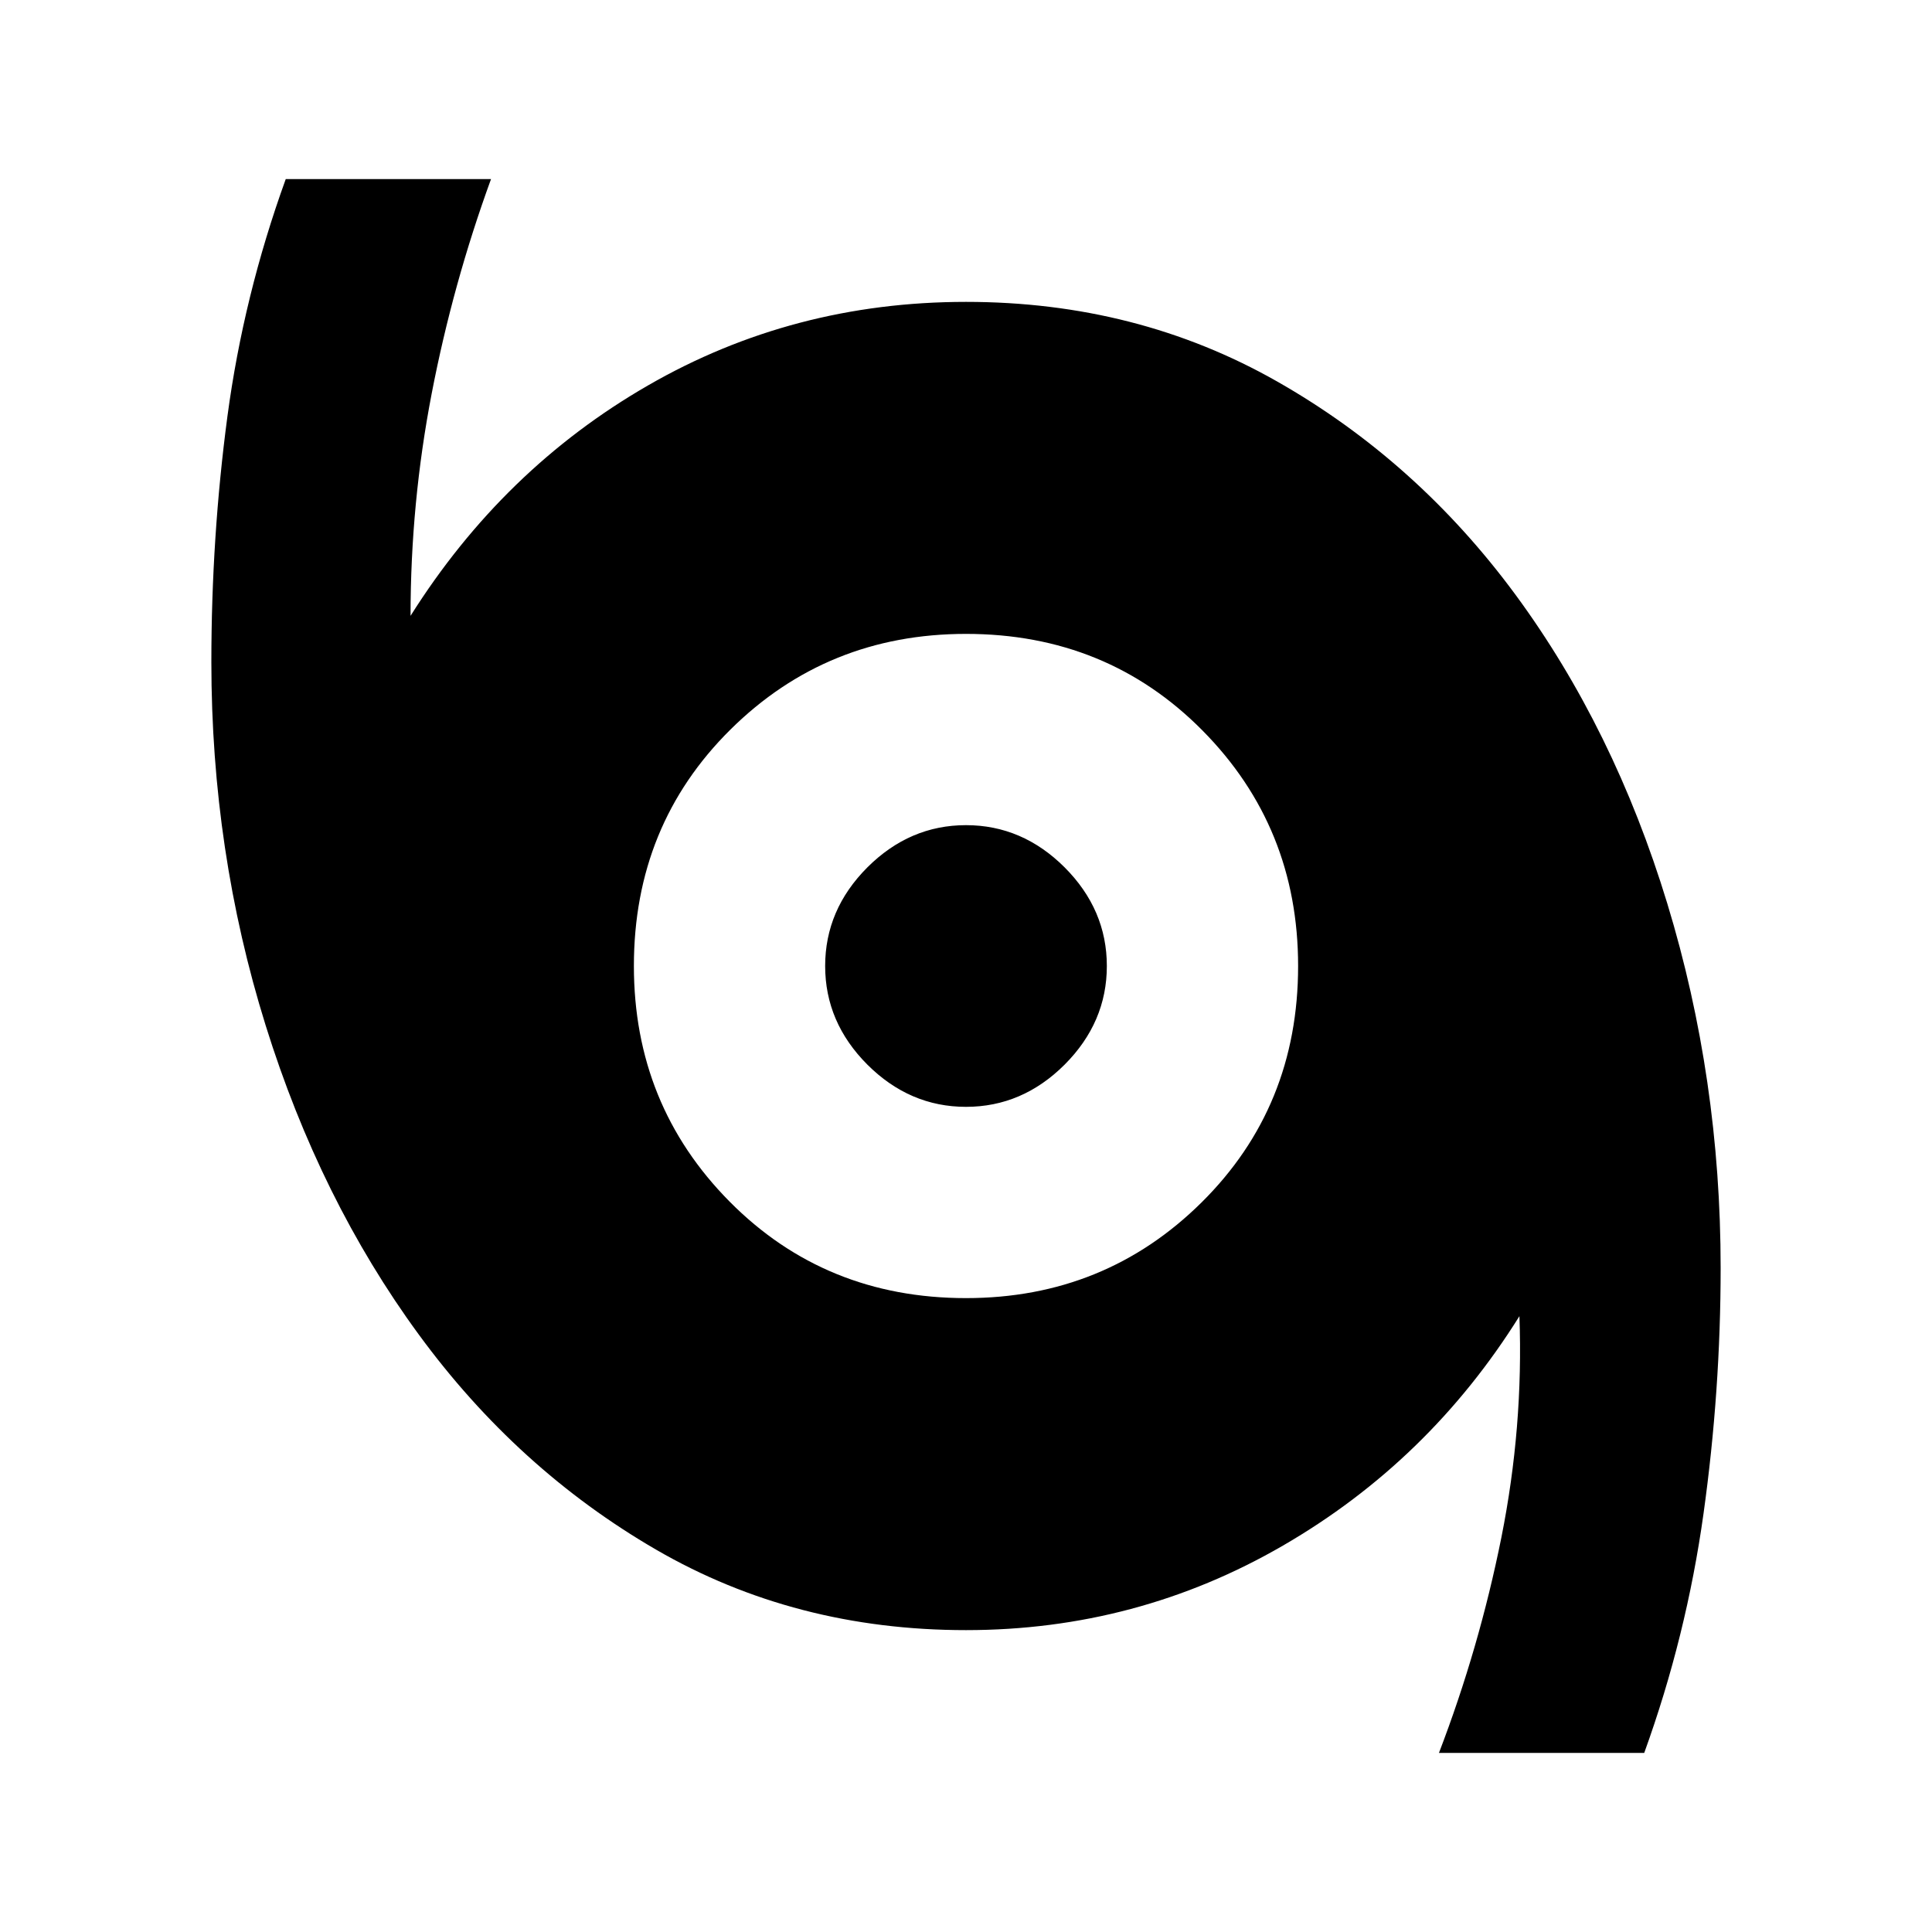 <svg xmlns="http://www.w3.org/2000/svg" height="20" width="20"><path d="M14.896 18.146Q15.312 17.062 15.542 15.917Q15.771 14.771 15.729 13.625Q14.792 15.125 13.281 16Q11.771 16.875 10 16.875Q8.229 16.875 6.792 16.042Q5.354 15.208 4.333 13.812Q3.312 12.417 2.75 10.615Q2.188 8.812 2.188 6.854Q2.188 5.562 2.354 4.312Q2.521 3.062 2.958 1.854H5.083Q4.688 2.938 4.469 4.073Q4.25 5.208 4.25 6.375Q5.208 4.854 6.708 3.99Q8.208 3.125 10 3.125Q11.771 3.125 13.219 3.948Q14.667 4.771 15.688 6.156Q16.708 7.542 17.26 9.354Q17.812 11.167 17.812 13.125Q17.812 14.396 17.635 15.667Q17.458 16.938 17.021 18.146ZM10 13.438Q11.438 13.438 12.438 12.448Q13.438 11.458 13.438 10Q13.438 8.562 12.448 7.562Q11.458 6.562 10 6.562Q8.562 6.562 7.562 7.552Q6.562 8.542 6.562 10Q6.562 11.438 7.552 12.438Q8.542 13.438 10 13.438ZM10 11.458Q9.417 11.458 8.979 11.021Q8.542 10.583 8.542 10Q8.542 9.417 8.979 8.979Q9.417 8.542 10 8.542Q10.583 8.542 11.021 8.979Q11.458 9.417 11.458 10Q11.458 10.583 11.021 11.021Q10.583 11.458 10 11.458Z"/></svg>